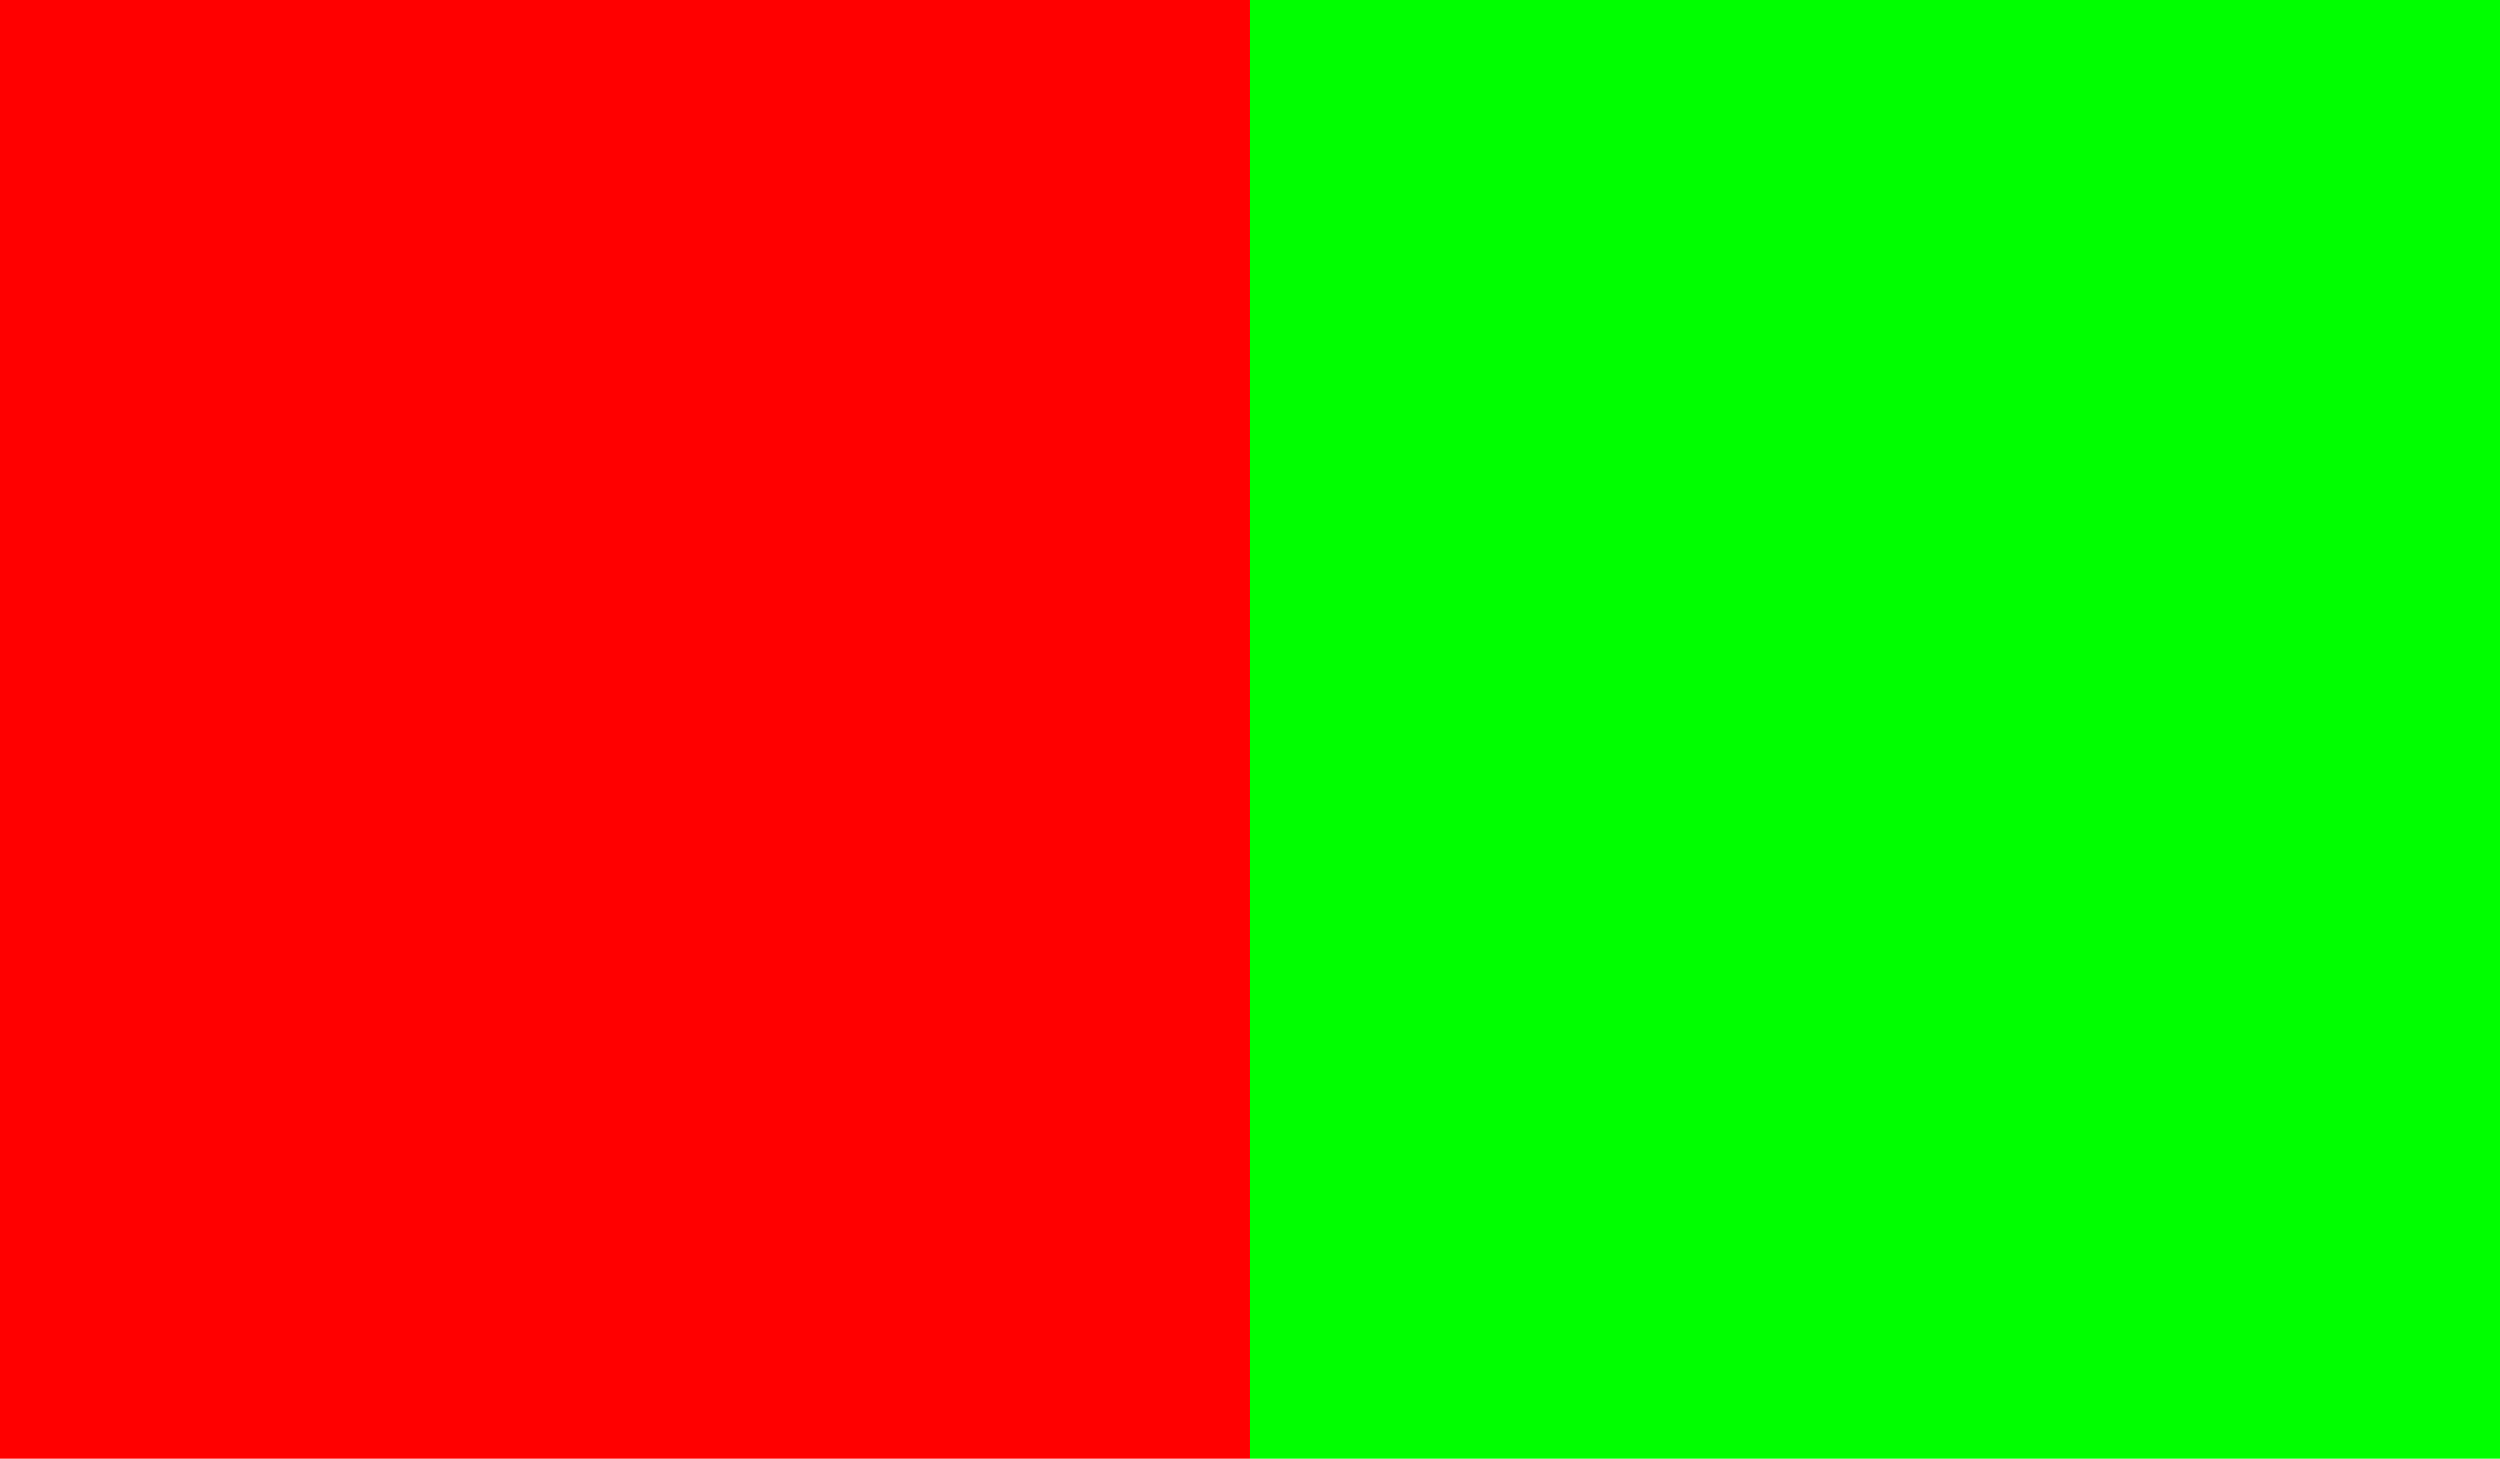 <?xml version="1.0" encoding="UTF-8" standalone="no"?>
<!-- Created with Inkscape (http://www.inkscape.org/) -->

<svg
   xmlns:dc="http://purl.org/dc/elements/1.1/"
   xmlns:cc="http://creativecommons.org/ns#"
   xmlns:rdf="http://www.w3.org/1999/02/22-rdf-syntax-ns#"
   xmlns:svg="http://www.w3.org/2000/svg"
   xmlns="http://www.w3.org/2000/svg"
   xmlns:sodipodi="http://sodipodi.sourceforge.net/DTD/sodipodi-0.dtd"
   xmlns:inkscape="http://www.inkscape.org/namespaces/inkscape"
   width="20.787mm"
   height="12.129mm"
   viewBox="0 0 73.655 42.975"
   id="svg29354"
   version="1.1"
   inkscape:version="0.91 r13725"
   sodipodi:docname="vert-stripes-double.svg">
  <defs
     id="defs29356">
    <clipPath
       clipPathUnits="userSpaceOnUse"
       id="clipPath27266">
      <path
         d="m 1051.57,6275.85 427.082,0 0,249.188 -427.082,0 0,-249.188 z"
         id="path27268"
         inkscape:connector-curvature="0" />
    </clipPath>
  </defs>
  <sodipodi:namedview
     id="base"
     pagecolor="#ffffff"
     bordercolor="#666666"
     borderopacity="1.0"
     inkscape:pageopacity="0.0"
     inkscape:pageshadow="2"
     inkscape:zoom="19.825354"
     inkscape:cx="28.857956"
     inkscape:cy="21.487637"
     inkscape:document-units="px"
     inkscape:current-layer="layer1"
     showgrid="false"
     fit-margin-top="0"
     fit-margin-left="0"
     fit-margin-right="0"
     fit-margin-bottom="0"
     inkscape:window-width="1920"
     inkscape:window-height="1029"
     inkscape:window-x="0"
     inkscape:window-y="25"
     inkscape:window-maximized="1" />
  <g
     inkscape:label="Layer 1"
     inkscape:groupmode="layer"
     id="layer1"
     transform="translate(-128.887,-476.589)">
    <g
       id="feature"
       inkscape:label="#g29688">
      <path
         d="m 165.714,519.564 36.828,0 0,-42.975 -36.828,0 0,42.975 z"
         style="fill:#00ff00;fill-opacity:1;fill-rule:nonzero;stroke:none"
         id="path27270"
         inkscape:connector-curvature="0" />
      <path
         d="m 128.887,519.564 36.827,0 0,-42.975 -36.827,0 0,42.975 z"
         style="fill:#ff0000;fill-opacity:1;fill-rule:nonzero;stroke:none"
         id="path27272"
         inkscape:connector-curvature="0" />
    </g>
  </g>
</svg>
